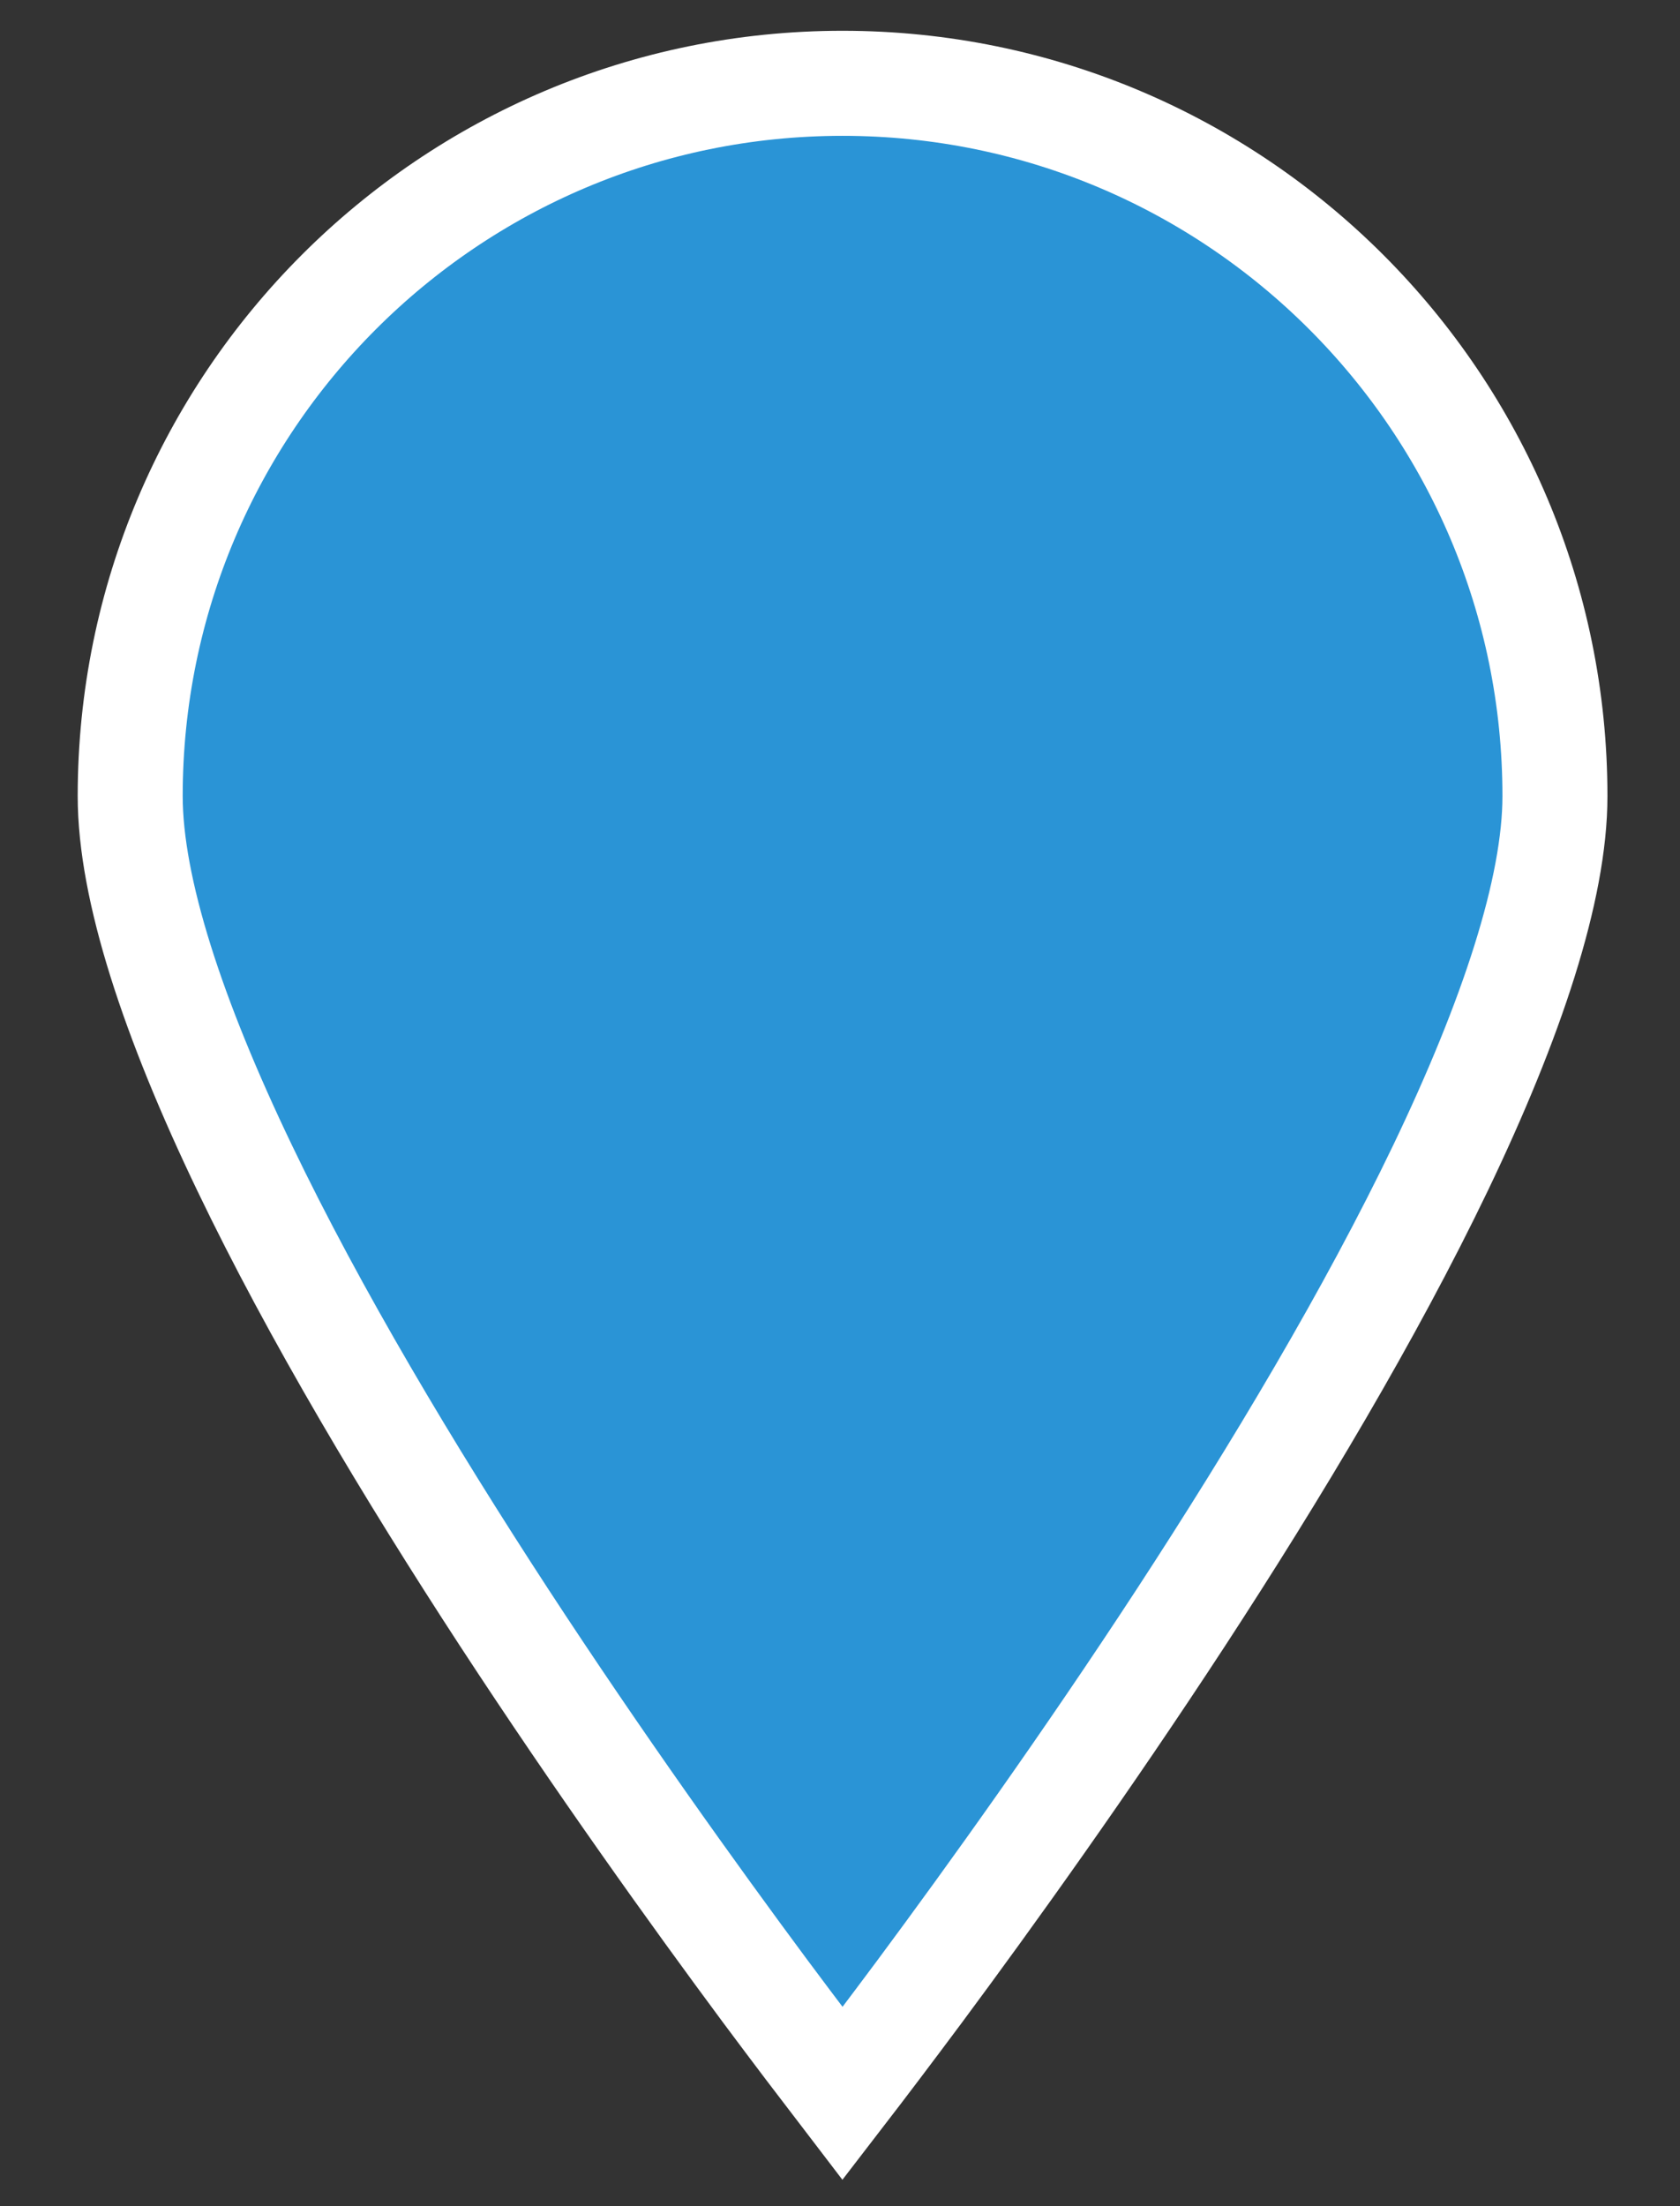 <svg width="16" height="21" viewBox="0 0 16 21" fill="none" xmlns="http://www.w3.org/2000/svg">
<rect x="0" y="0" width="16" height="21" fill="#333333" stroke="none"/>
<path d="M14.809 7.578C14.809 8.464 14.398 9.702 13.72 11.116C13.05 12.511 12.152 14.01 11.248 15.395C10.344 16.778 9.44 18.038 8.761 18.953C8.466 19.349 8.215 19.68 8.024 19.928C7.834 19.68 7.582 19.349 7.287 18.953C6.608 18.038 5.704 16.778 4.8 15.395C3.896 14.01 2.998 12.511 2.329 11.116C1.65 9.702 1.24 8.464 1.24 7.578C1.24 3.831 4.277 0.793 8.024 0.793C11.771 0.793 14.809 3.831 14.809 7.578Z" fill="#2A94D6" stroke="white"/>
</svg>
